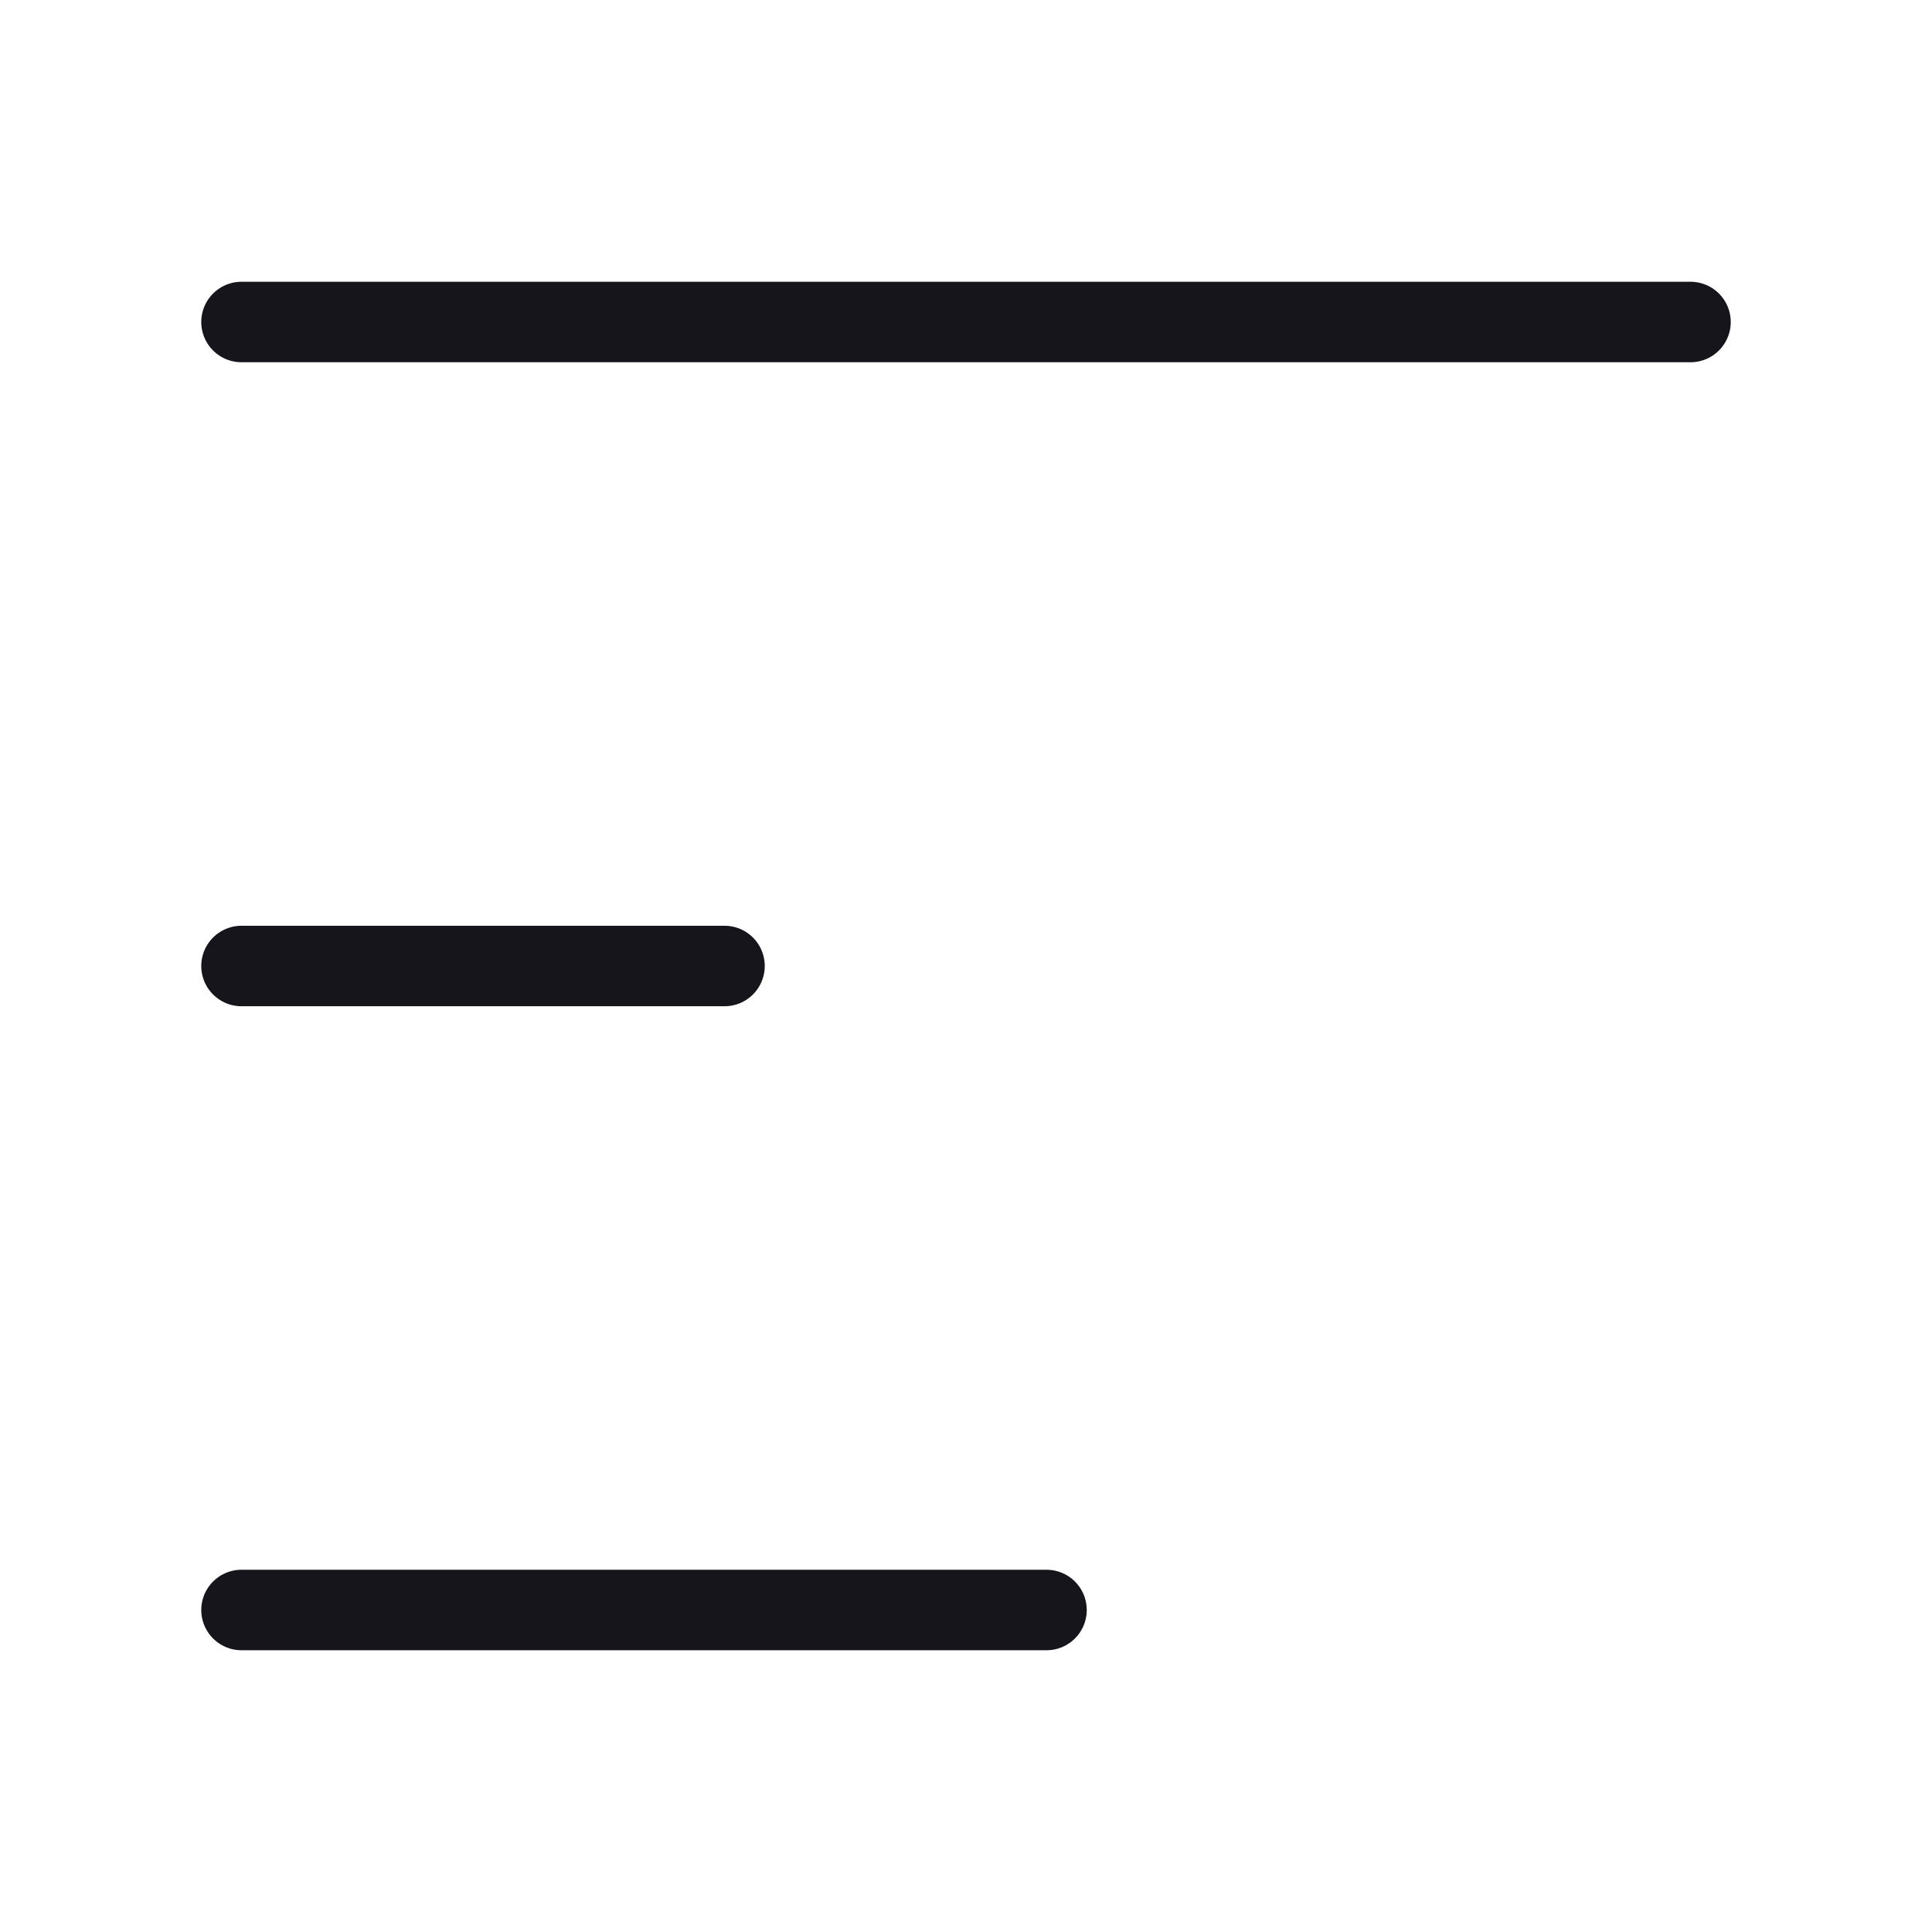 <svg width="24" height="24" viewBox="0 0 24 24" fill="none" xmlns="http://www.w3.org/2000/svg">
<path d="M3 4H21M3 12H9M3 20H13" stroke="#16151C" stroke-linecap="round" stroke-linejoin="round"/>
</svg>
